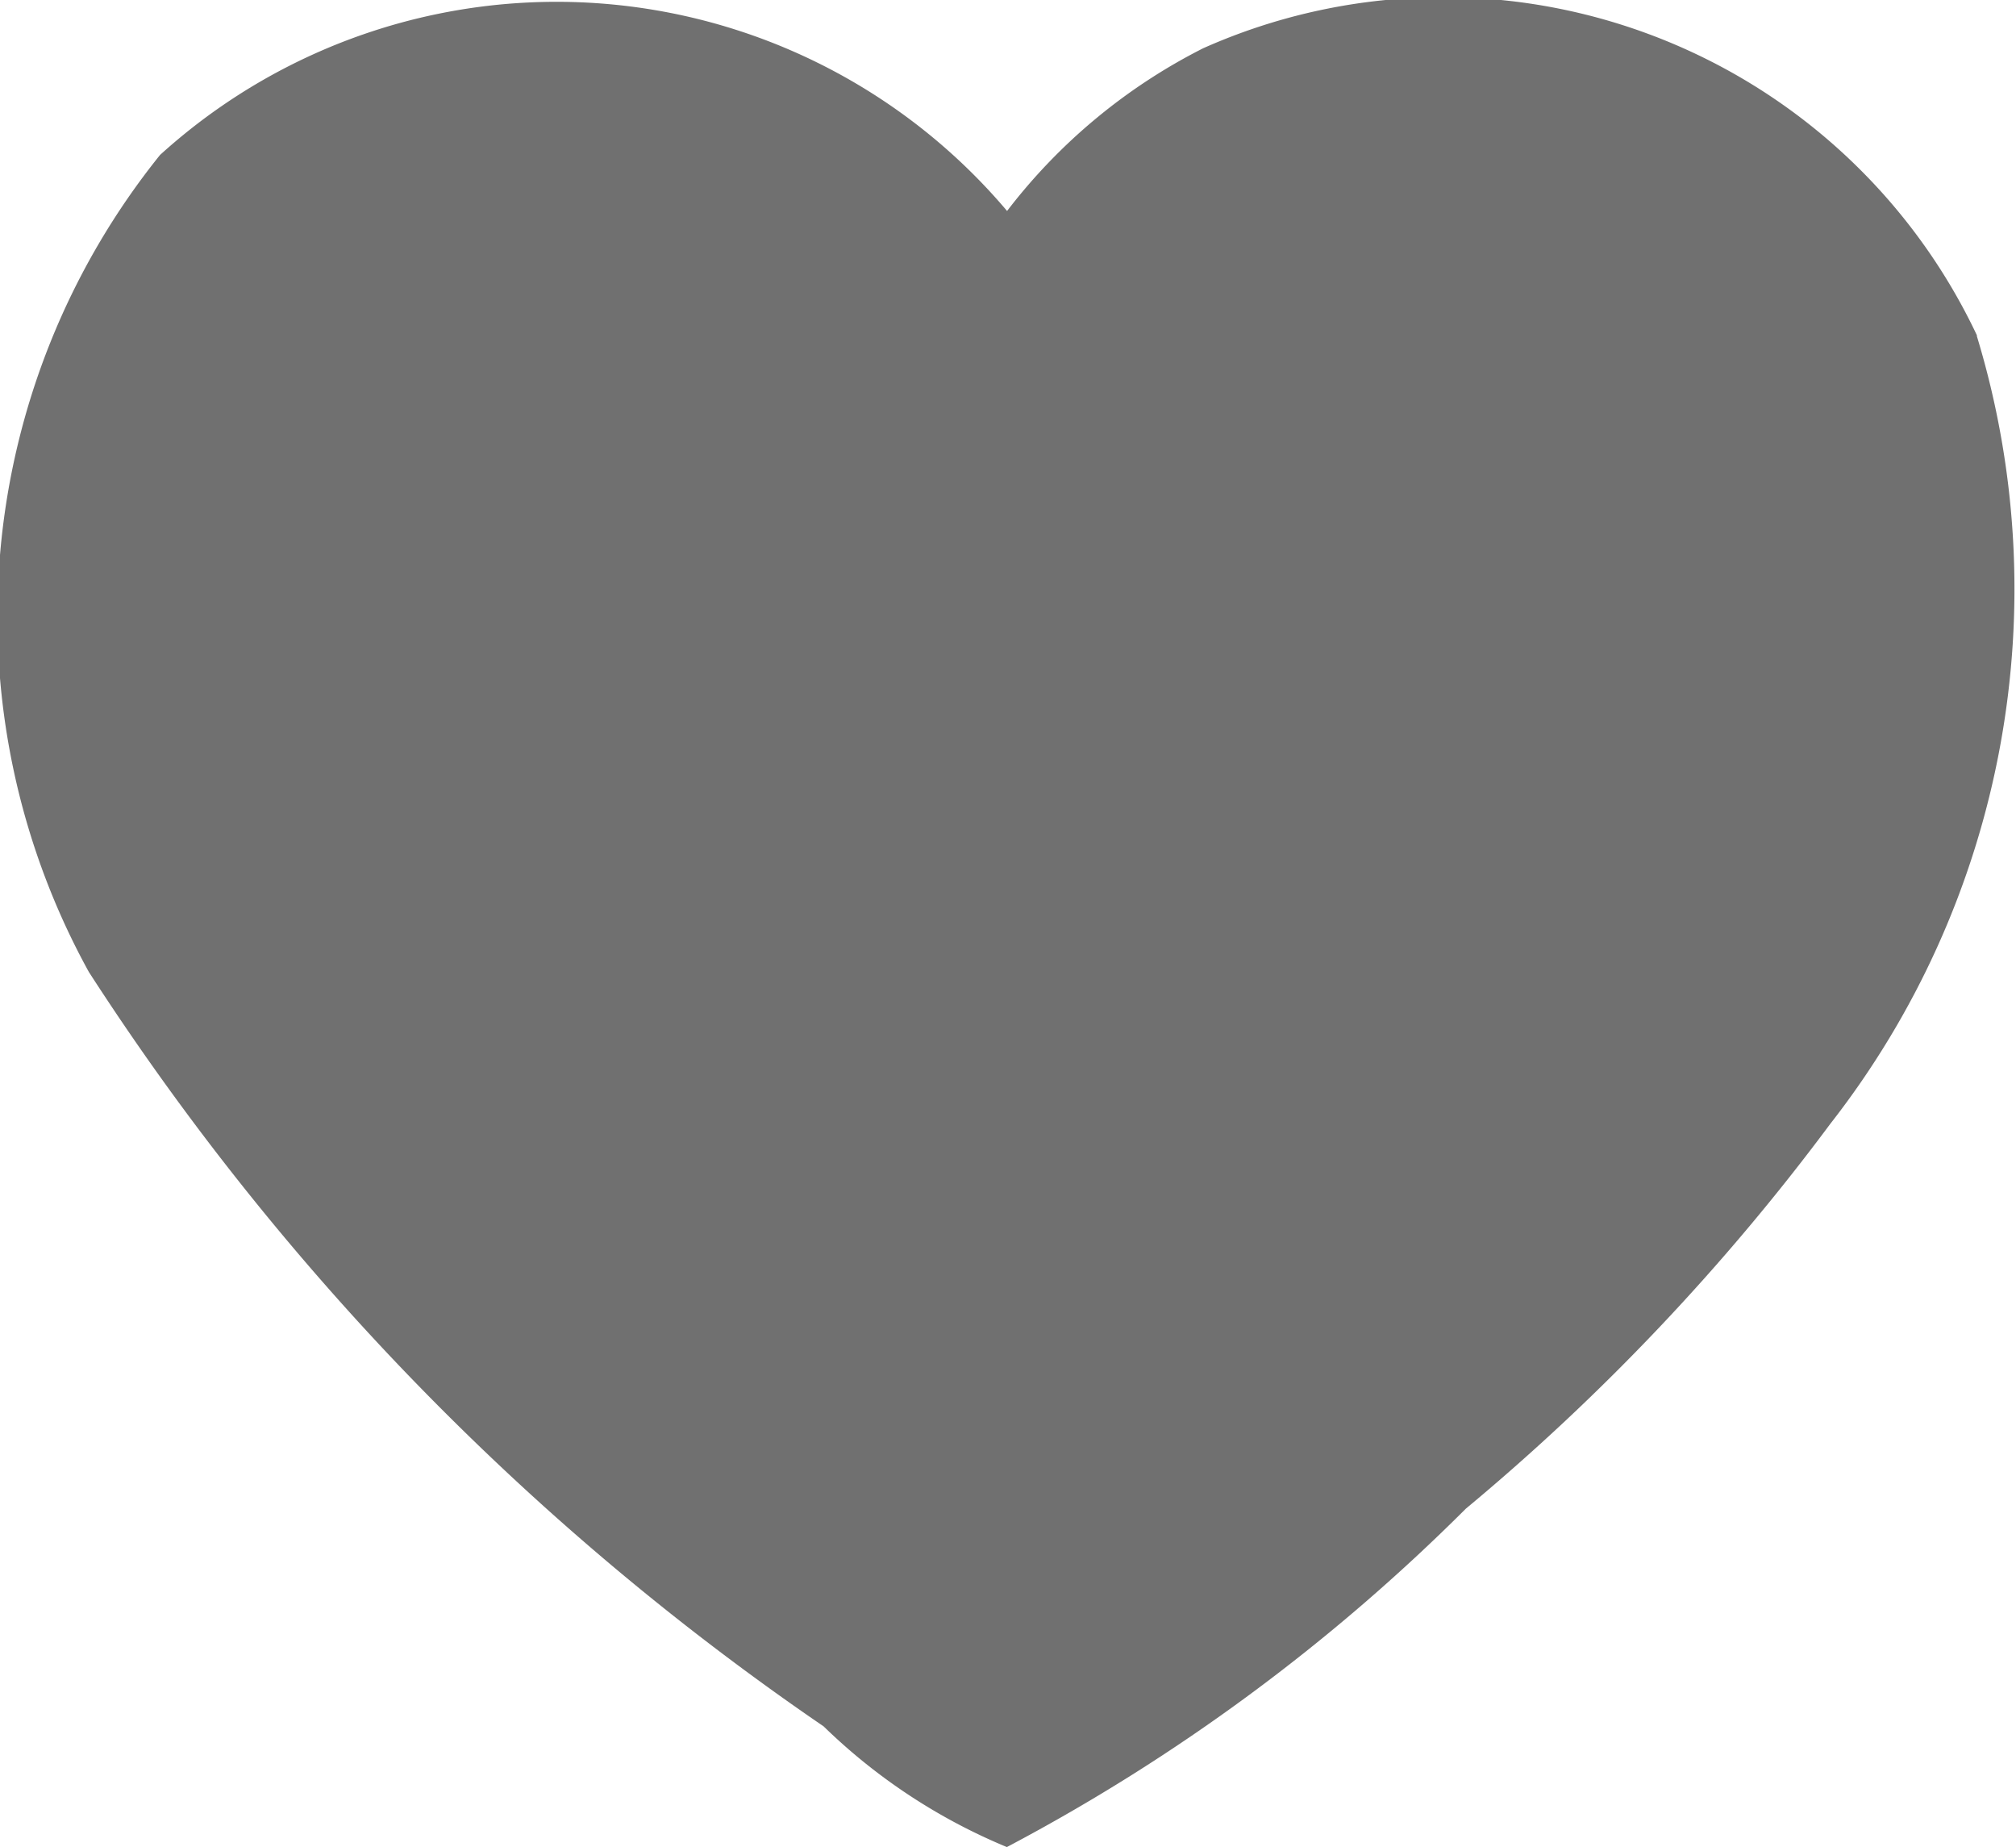 <svg xmlns="http://www.w3.org/2000/svg" width="9.825" height="9" viewBox="0 0 9.825 9"><path d="M9.634,2.225a4.233,4.233,0,0,1-.714,3.839A10.863,10.863,0,0,1,7.144,7.939,9.325,9.325,0,0,1,4.907,9.588,2.832,2.832,0,0,1,4.014,9,12.982,12.982,0,0,1,.433,5.324,3.588,3.588,0,0,1,.78,1.343a2.875,2.875,0,0,1,4.128.273A2.786,2.786,0,0,1,5.864.823a2.876,2.876,0,0,1,3.771,1.4Z" transform="translate(0 -0.588)" fill="#707070"/></svg>